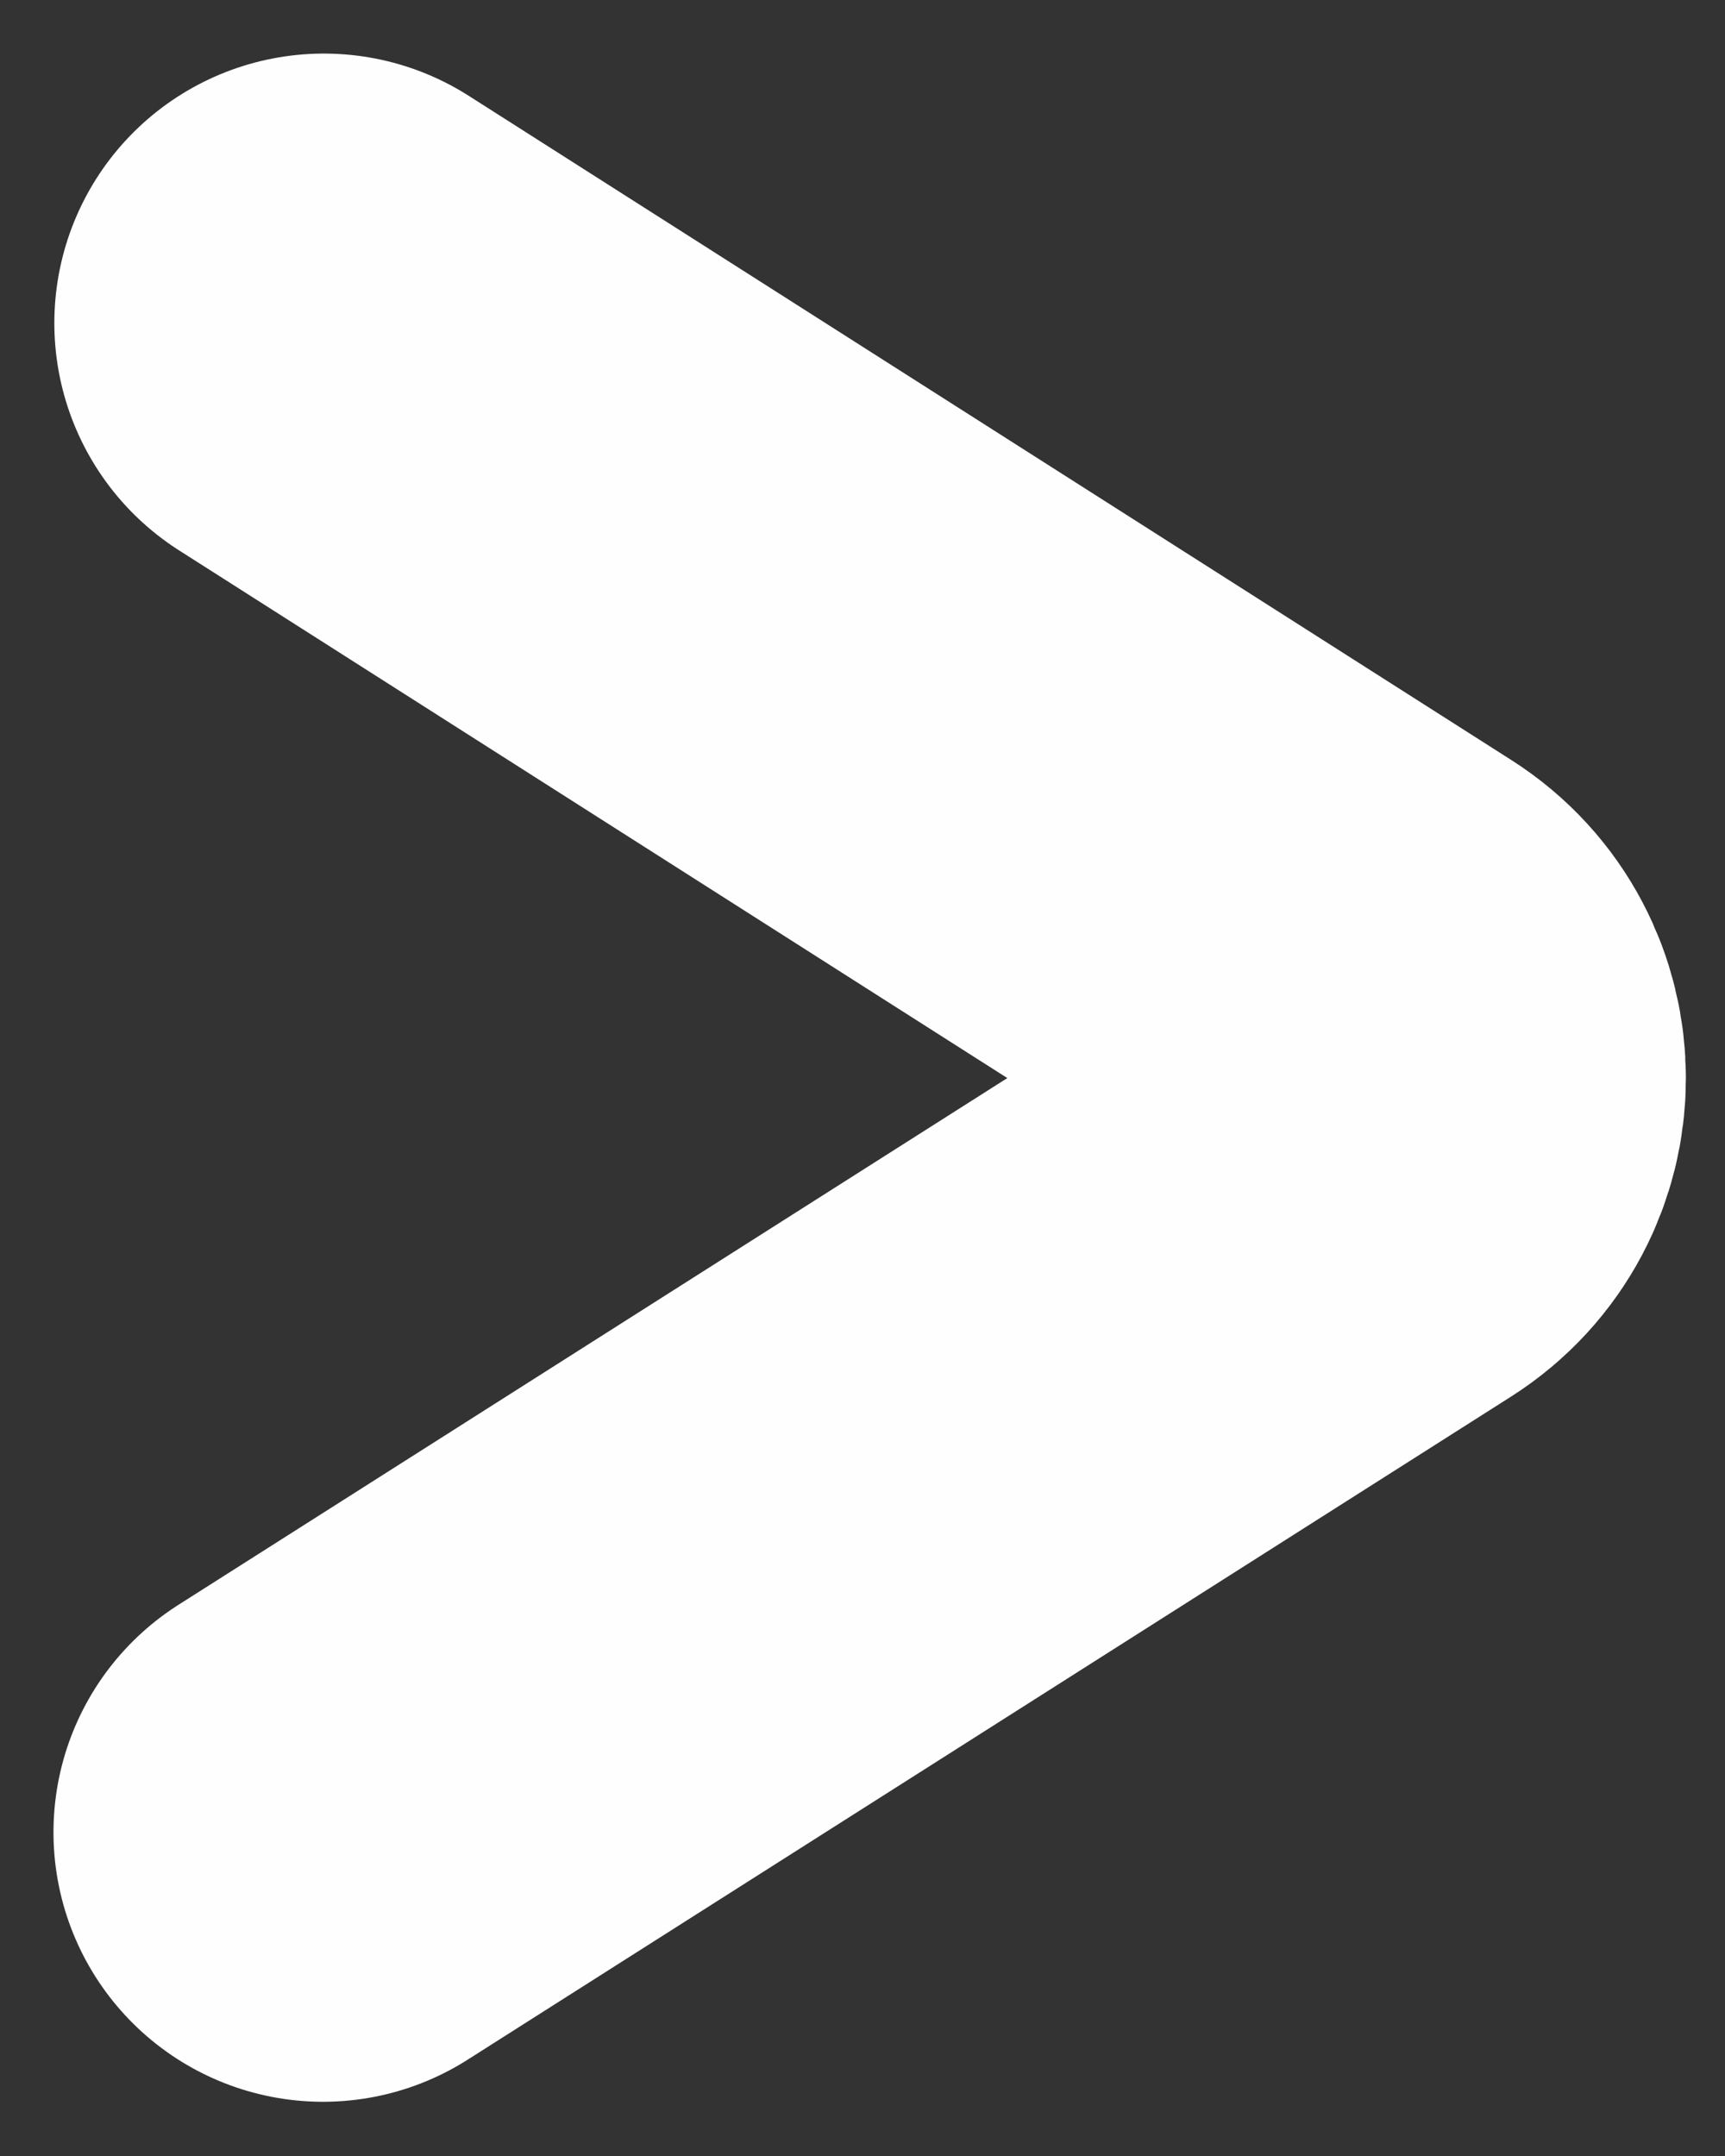 <svg width="16" height="20" viewBox="0 0 16 20" fill="none" xmlns="http://www.w3.org/2000/svg">
<rect x="0" y="0" width="16" height="20" fill="#333333" stroke="none"/>
<path d="M2.996 16.997L12.674 10.846C13.291 10.453 13.292 9.552 12.675 9.159L3.004 2.997" stroke="#FEFEFE" stroke-width="5" stroke-linecap="round"/>
</svg>
